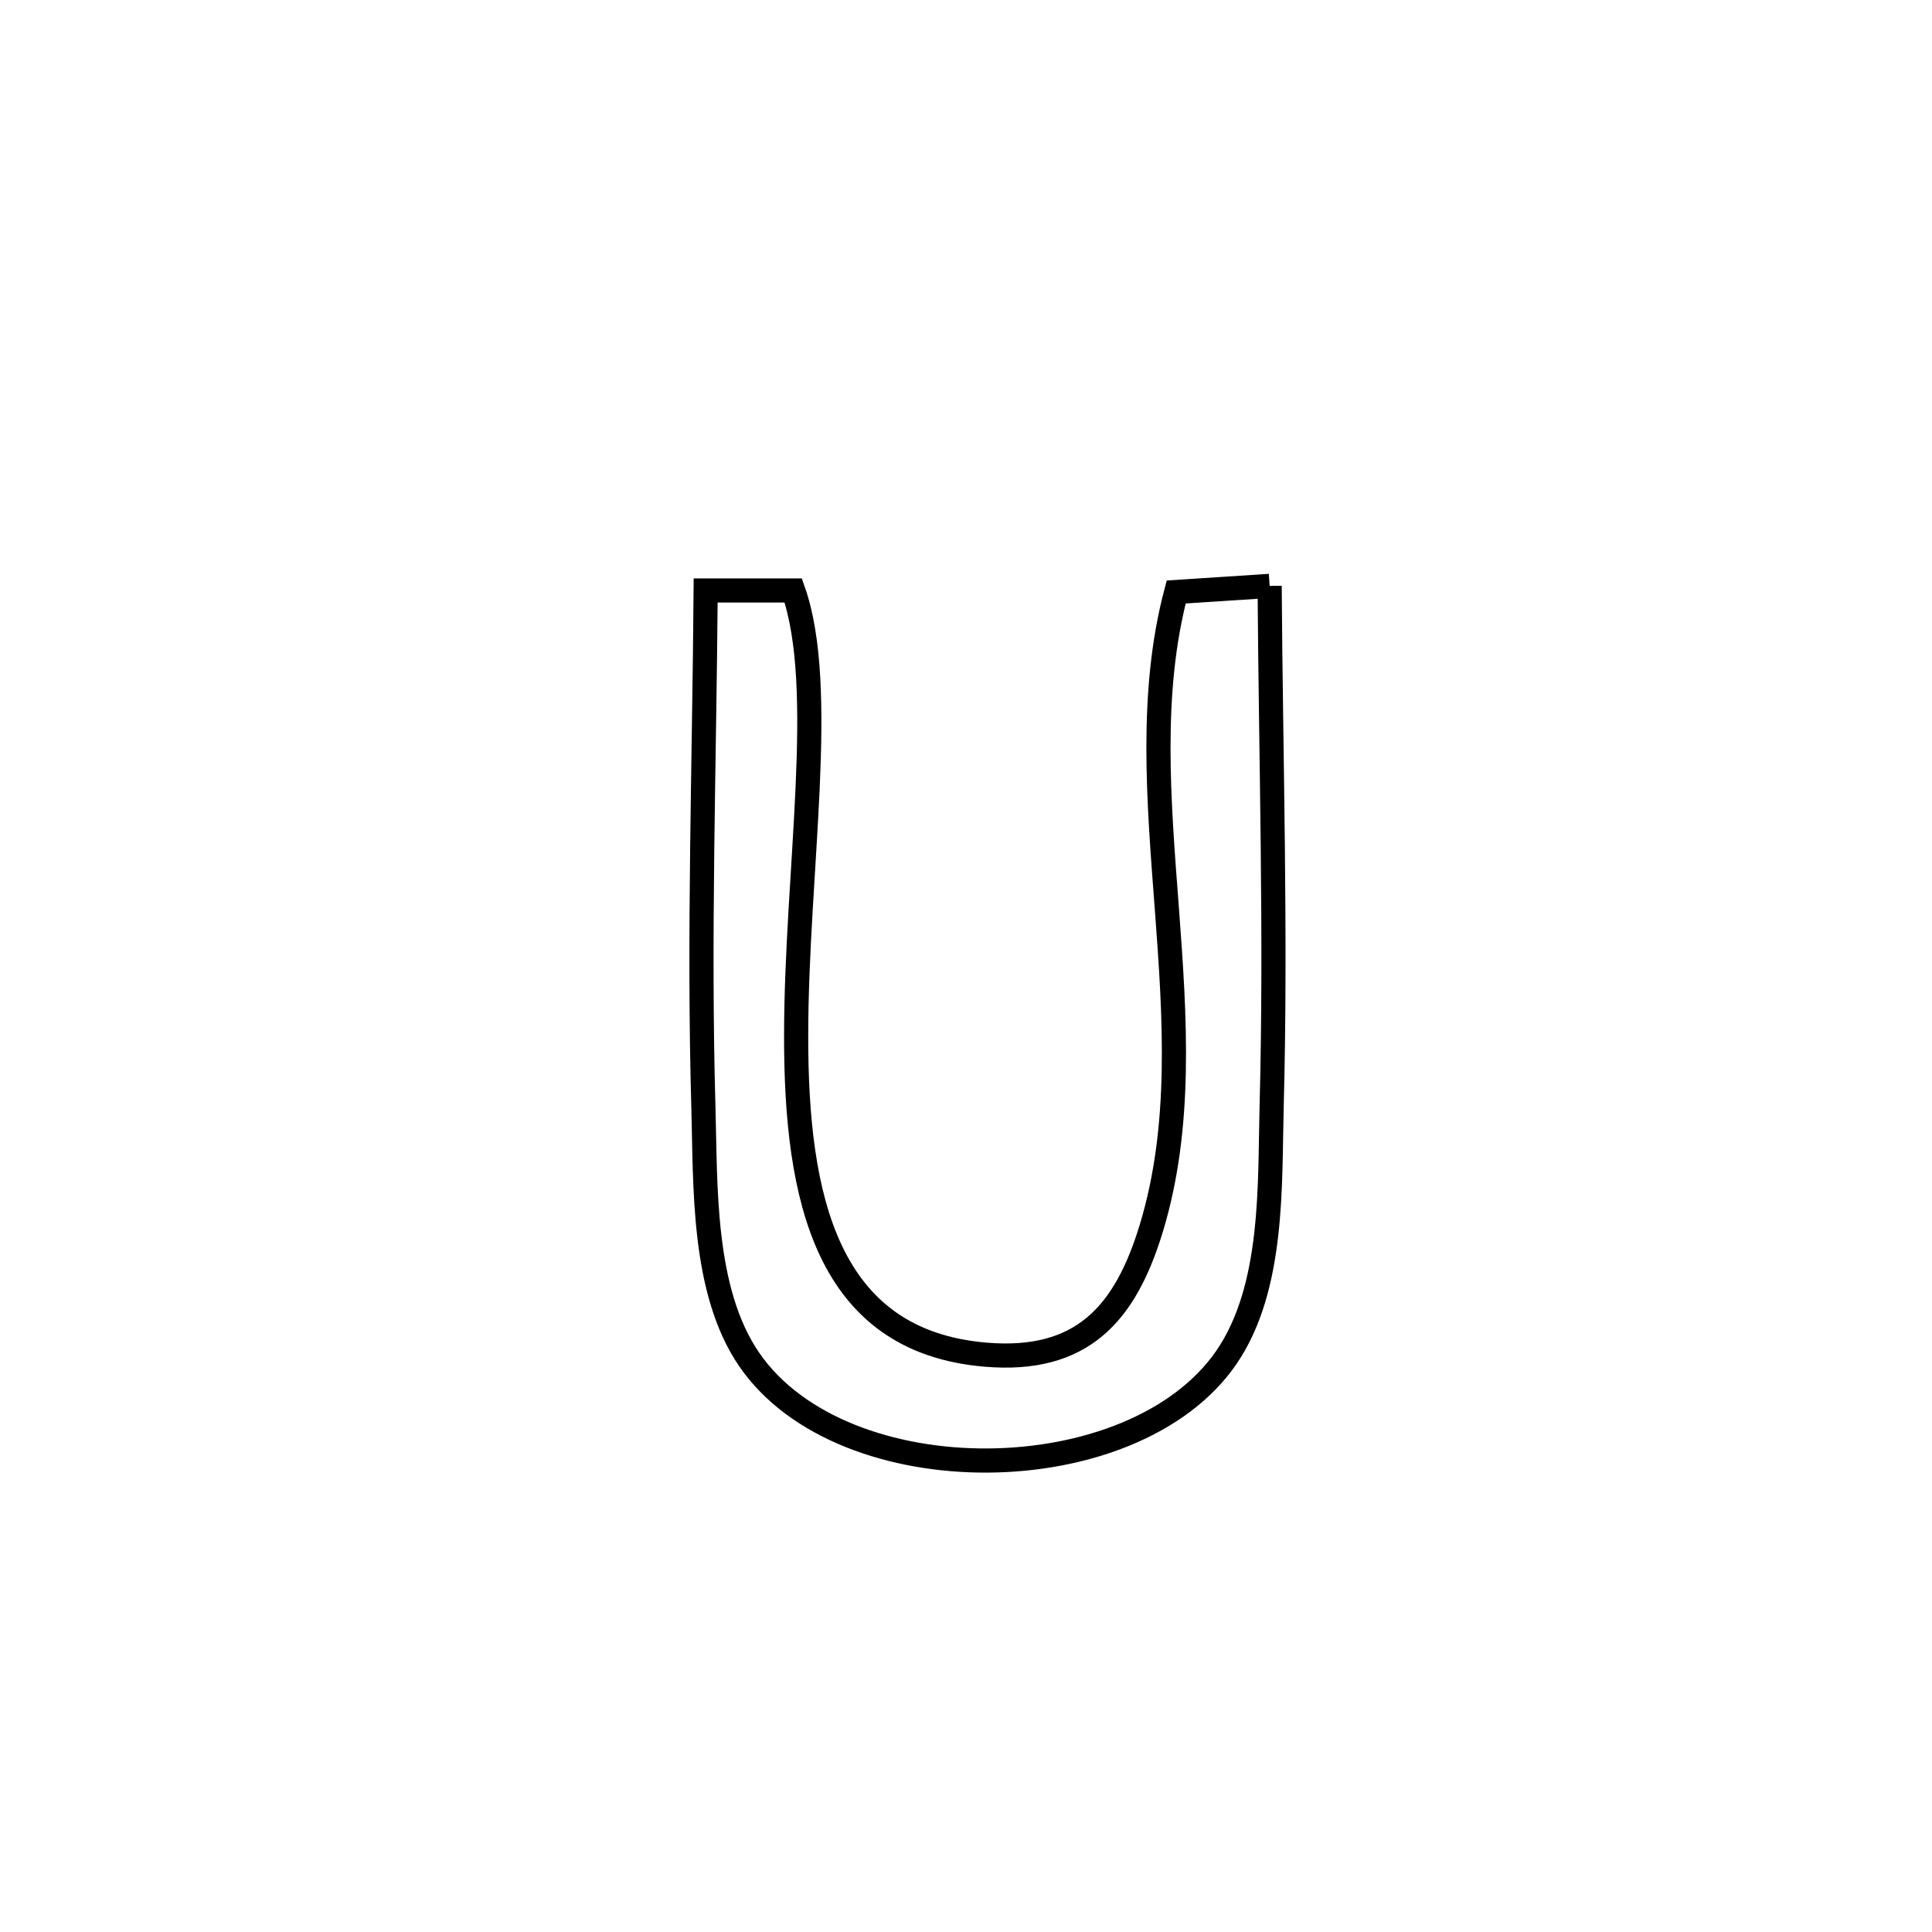 <svg xmlns="http://www.w3.org/2000/svg" viewBox="0.0 0.0 24.0 24.0" height="200px" width="200px"><path fill="none" stroke="black" stroke-width=".3" stroke-opacity="1.0"  filling="0" d="M15.772 7.278 L15.772 7.278 C15.786 9.431 15.854 11.587 15.797 13.739 C15.771 14.71 15.829 15.996 15.234 16.863 C14.076 18.546 10.474 18.585 9.308 16.89 C8.719 16.033 8.766 14.721 8.738 13.761 C8.677 11.621 8.75 9.476 8.766 7.335 L8.766 7.335 C9.129 7.335 9.491 7.335 9.854 7.335 L9.854 7.335 C10.28 8.542 9.892 10.831 9.89 12.861 C9.887 14.891 10.271 16.661 12.241 16.828 C13.444 16.93 13.98 16.318 14.302 15.257 C14.686 13.995 14.597 12.646 14.496 11.299 C14.394 9.953 14.279 8.608 14.611 7.354 L14.611 7.354 C14.998 7.329 15.385 7.304 15.772 7.278 L15.772 7.278"></path></svg>